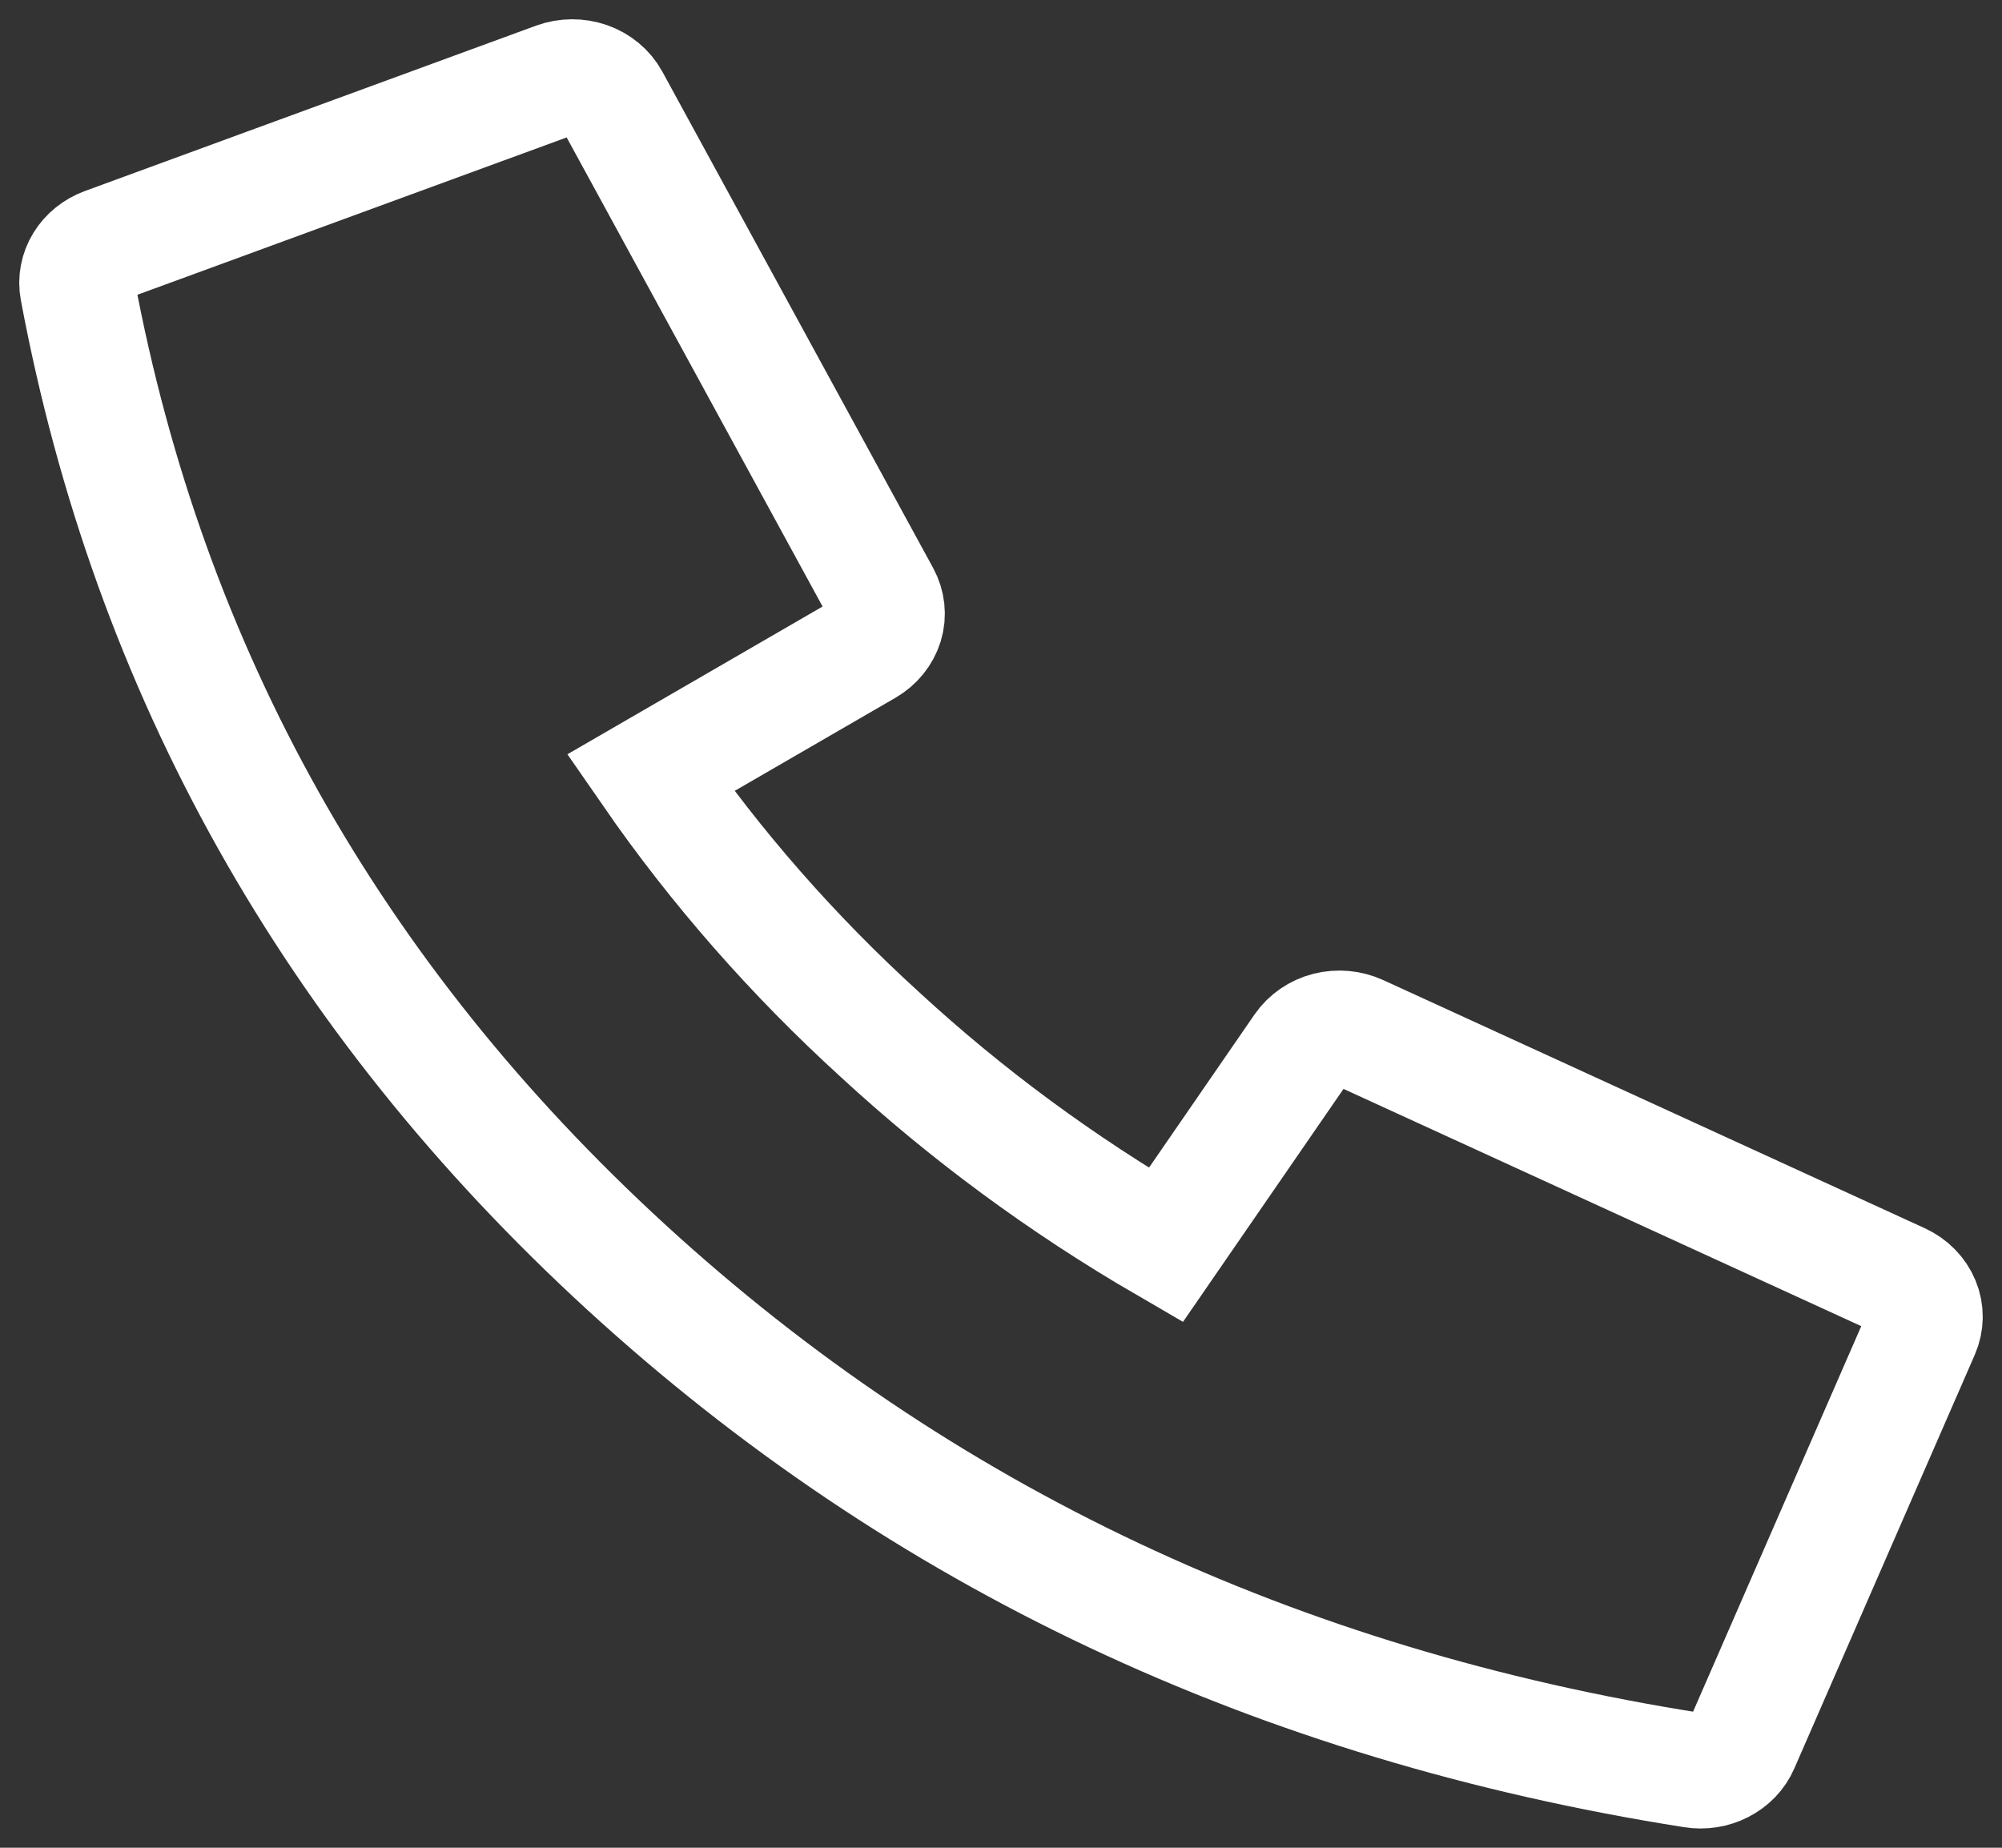 <svg width="26" height="24" viewBox="0 0 26 24" fill="none" xmlns="http://www.w3.org/2000/svg">
<rect x="0" y="0" width="26" height="24" fill="#333333" stroke="none"/>
<path d="M11.429 13.439C12.551 14.474 13.795 15.391 15.14 16.172L16.912 13.6C16.988 13.491 17.106 13.41 17.242 13.375C17.379 13.341 17.525 13.354 17.652 13.412L24.685 16.635C24.813 16.694 24.912 16.795 24.963 16.918C25.014 17.04 25.012 17.176 24.959 17.297L22.615 22.671C22.567 22.782 22.478 22.875 22.364 22.933C22.25 22.992 22.117 23.013 21.988 22.992C16.576 22.141 11.954 19.961 8.134 16.46C4.316 12.959 1.937 8.721 1.008 3.761C0.986 3.643 1.009 3.521 1.073 3.417C1.137 3.312 1.238 3.231 1.359 3.186L7.221 1.037C7.354 0.989 7.502 0.988 7.635 1.034C7.769 1.081 7.879 1.172 7.943 1.289L11.46 7.736C11.523 7.852 11.538 7.986 11.5 8.111C11.461 8.236 11.374 8.344 11.254 8.414L8.448 10.039C9.3 11.271 10.3 12.411 11.429 13.439Z" stroke="white" stroke-width="1.5"/>
</svg>
